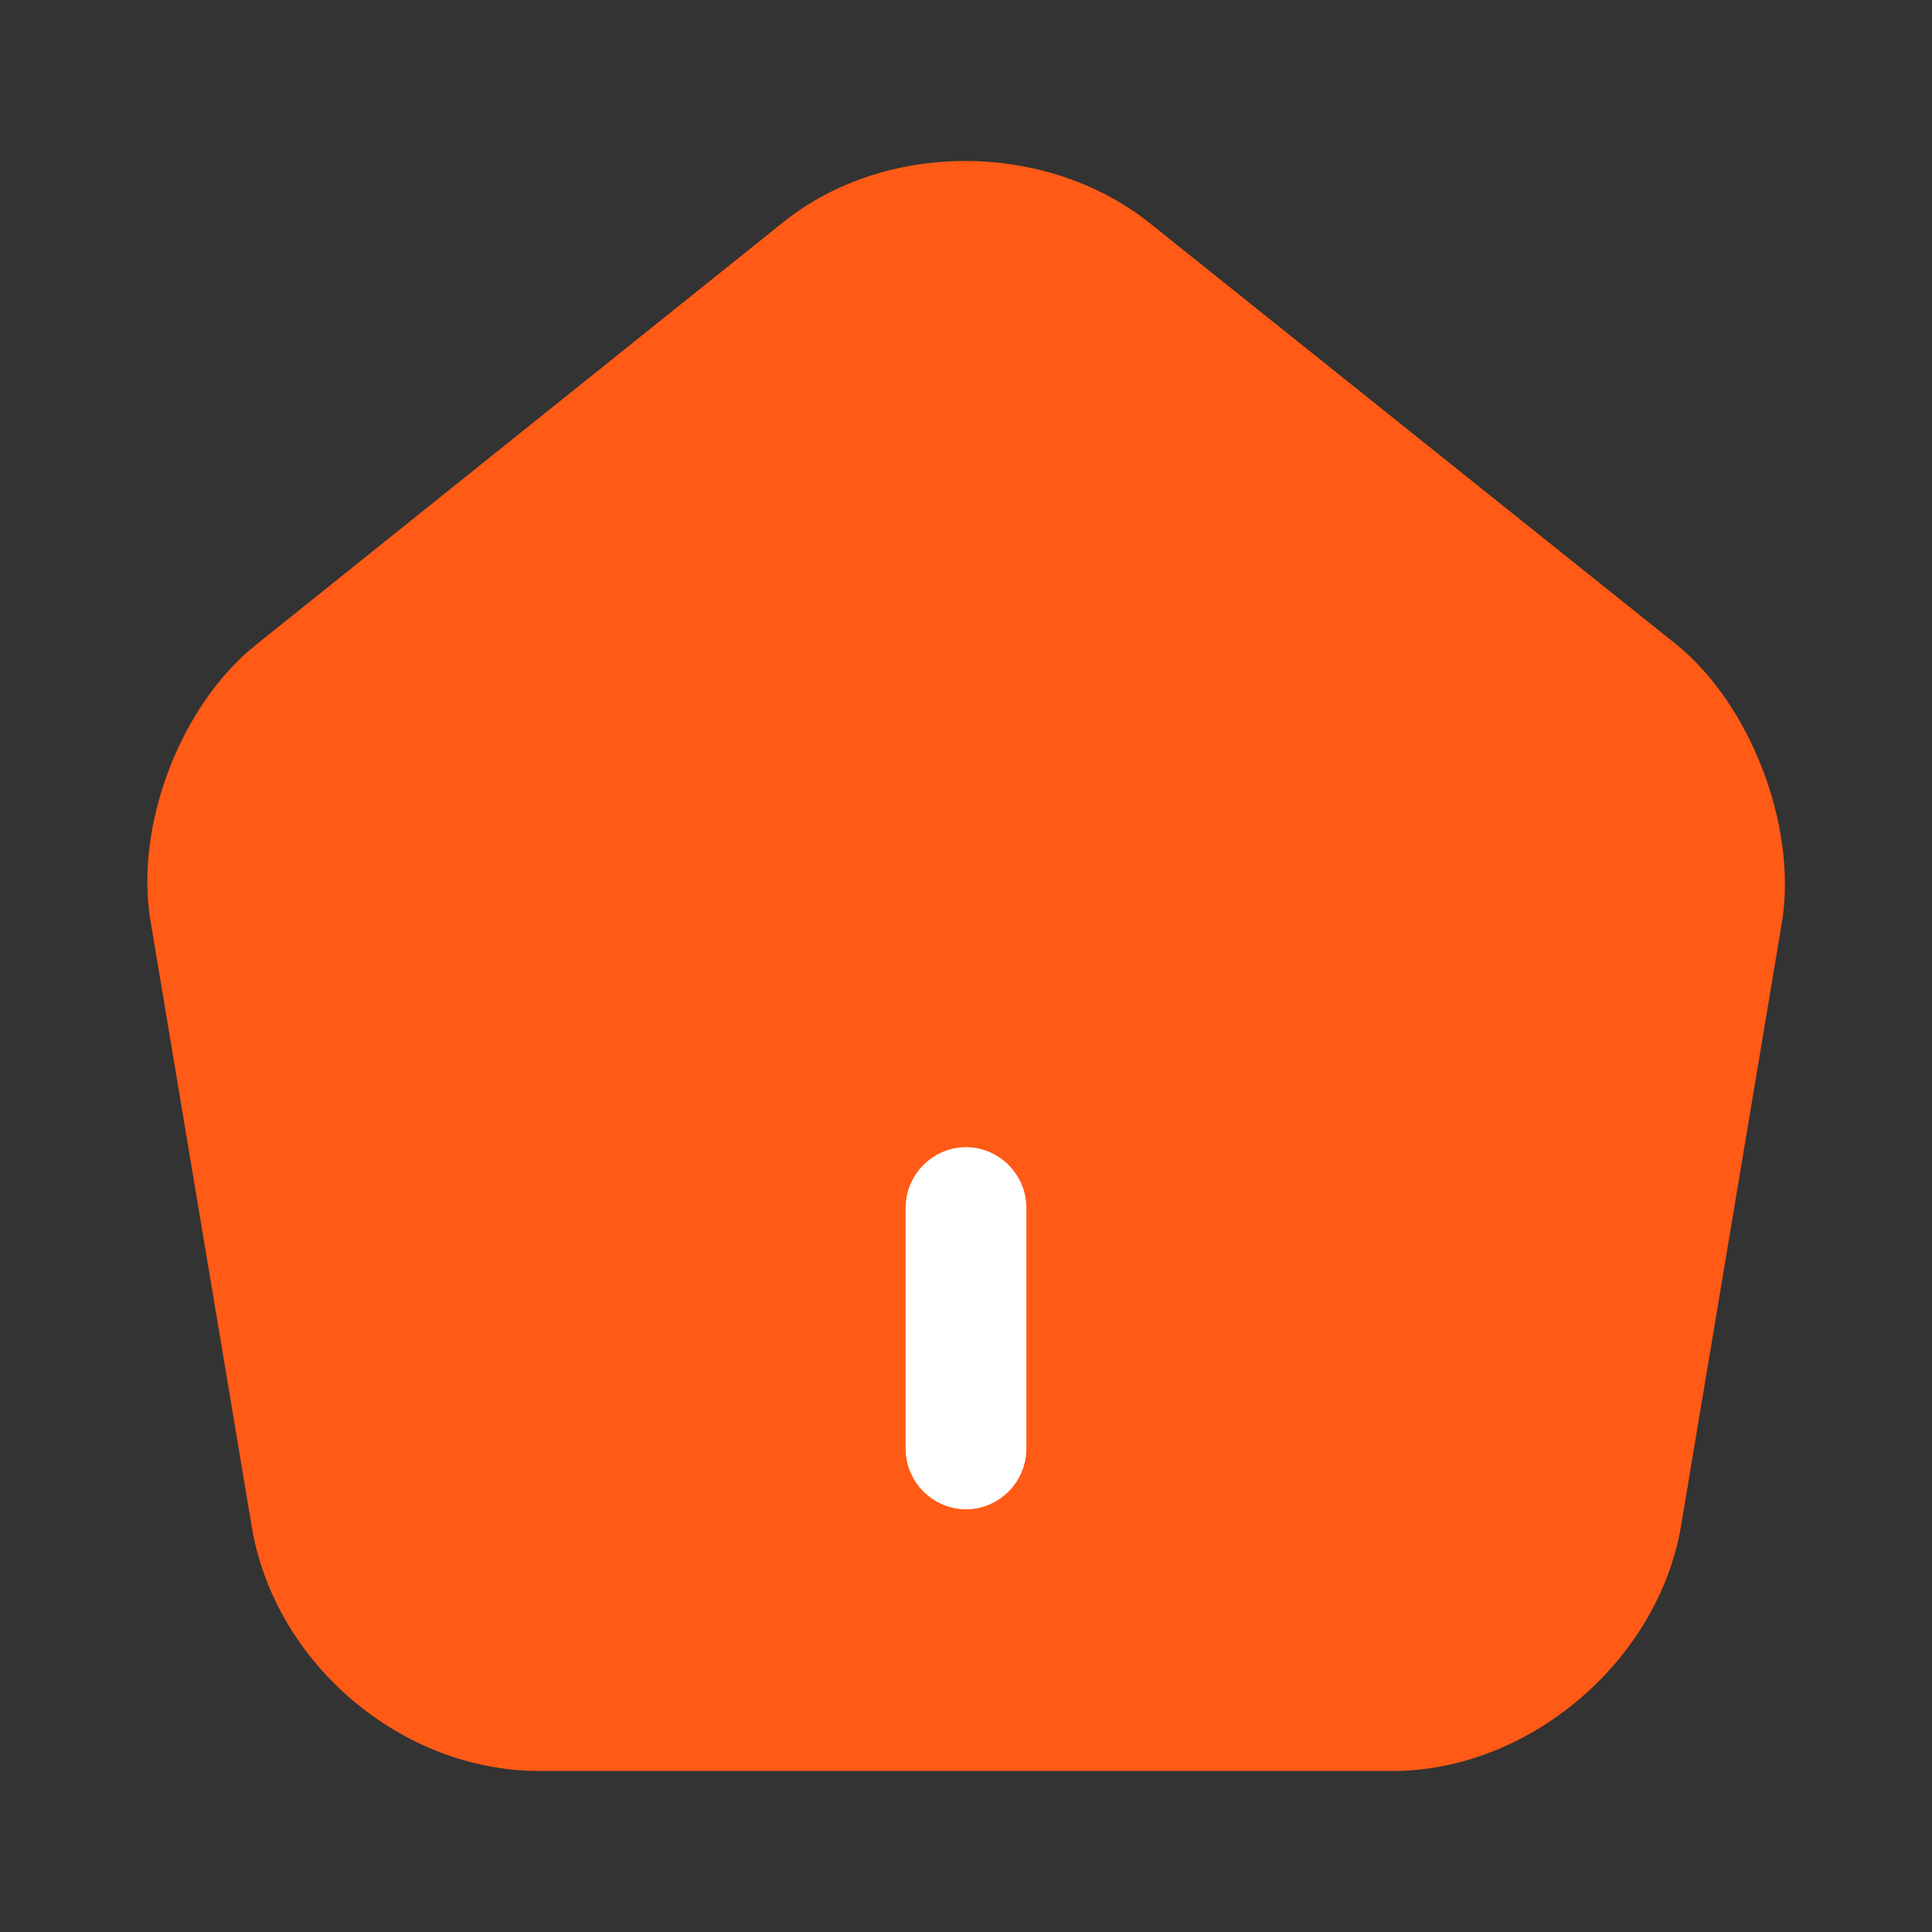 <svg width="32" height="32" viewBox="0 0 32 32" fill="none" xmlns="http://www.w3.org/2000/svg">
<rect x="0" y="0" width="32" height="32" fill="#333333" stroke="none"/>
<path d="M27.773 10.68L19.04 3.693C17.333 2.333 14.667 2.32 12.973 3.68L4.24 10.68C2.987 11.68 2.227 13.68 2.493 15.253L4.173 25.307C4.56 27.56 6.653 29.333 8.933 29.333H23.067C25.32 29.333 27.453 27.52 27.84 25.293L29.52 15.24C29.76 13.68 29 11.68 27.773 10.68Z" fill="#FF5A16"/>
<path d="M16 19.5C16.27 19.5 16.5 19.73 16.5 20V24C16.5 24.27 16.27 24.5 16 24.5C15.729 24.5 15.5 24.27 15.5 24V20C15.5 19.73 15.729 19.5 16 19.5Z" fill="white" stroke="white"/>
</svg>
